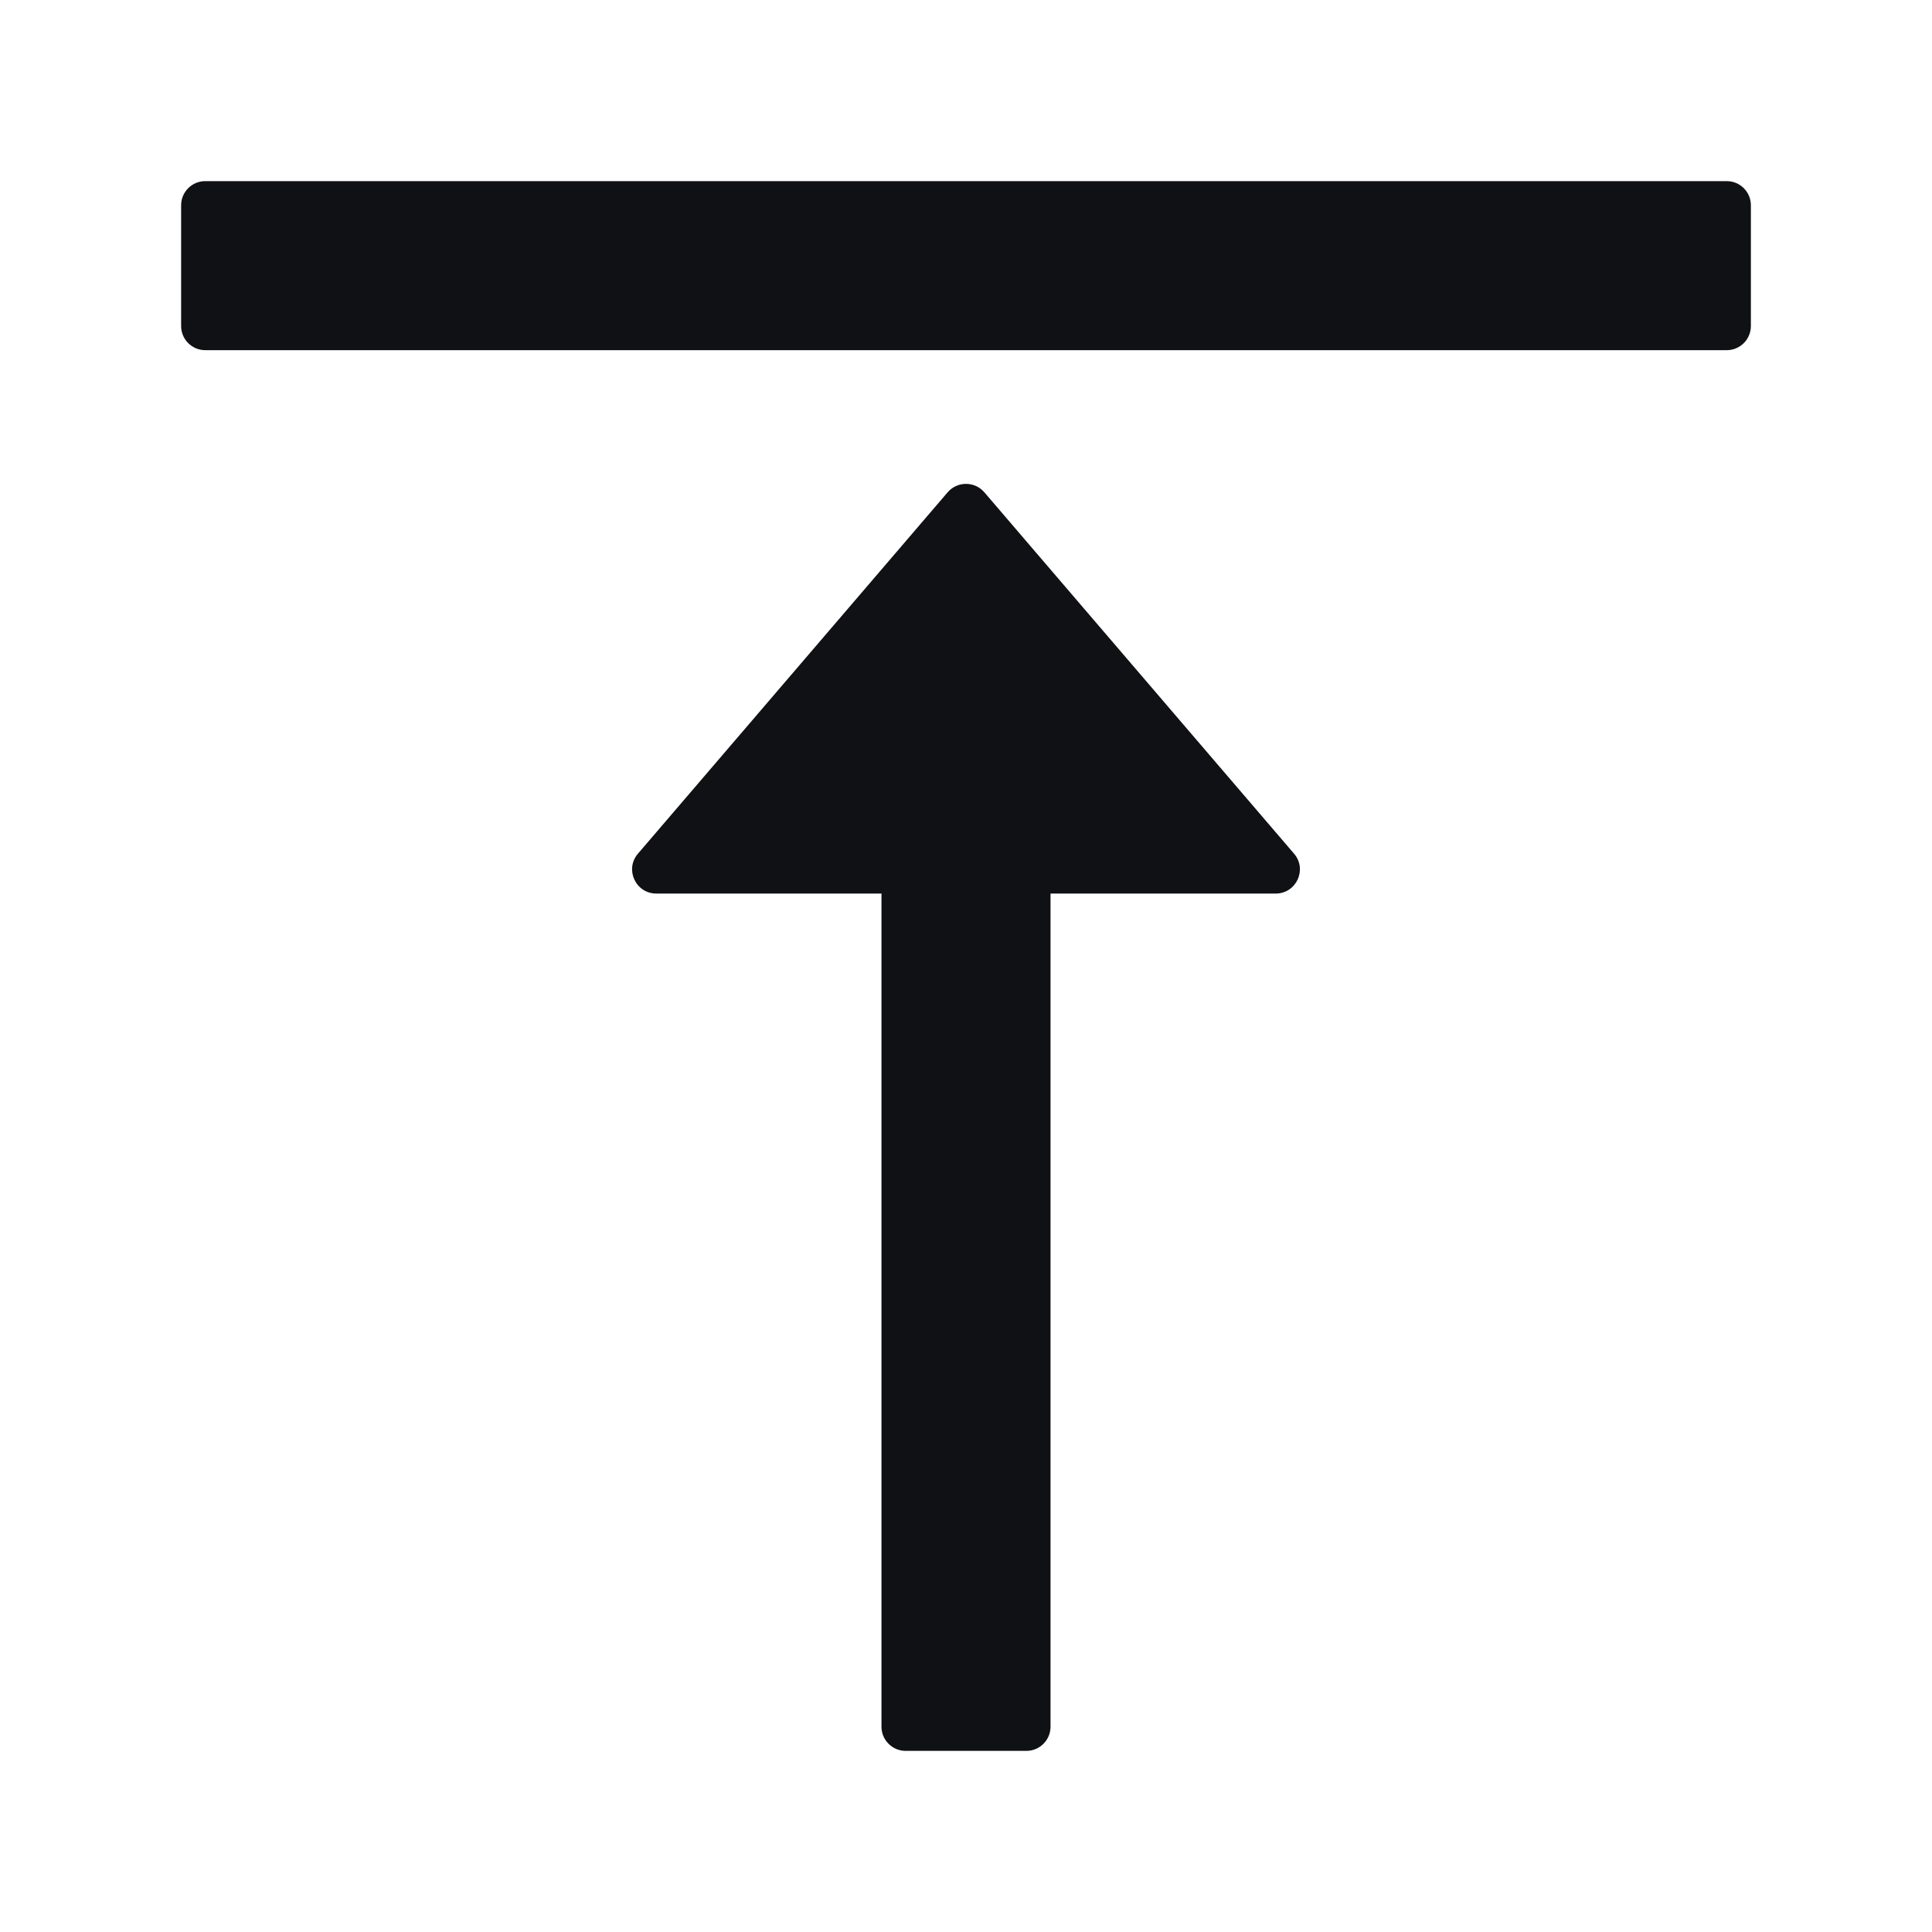 <svg viewBox="0 0 32 32" fill="none" xmlns="http://www.w3.org/2000/svg">
<path d="M3.4 3C3.179 3 3 3.179 3 3.4V5.4C3 5.621 3.179 5.8 3.4 5.8H28.6C28.821 5.8 29 5.621 29 5.4V3.4C29 3.179 28.821 3 28.6 3H3.4ZM15.696 8.154C15.856 7.968 16.144 7.968 16.304 8.154L21.434 14.14C21.656 14.399 21.472 14.8 21.13 14.8H17.4V28.6C17.4 28.821 17.221 29 17 29H15C14.78 29 14.6 28.821 14.6 28.6V14.8H10.87C10.528 14.8 10.344 14.399 10.566 14.14L15.696 8.154Z" fill="#101114"/>
</svg>
